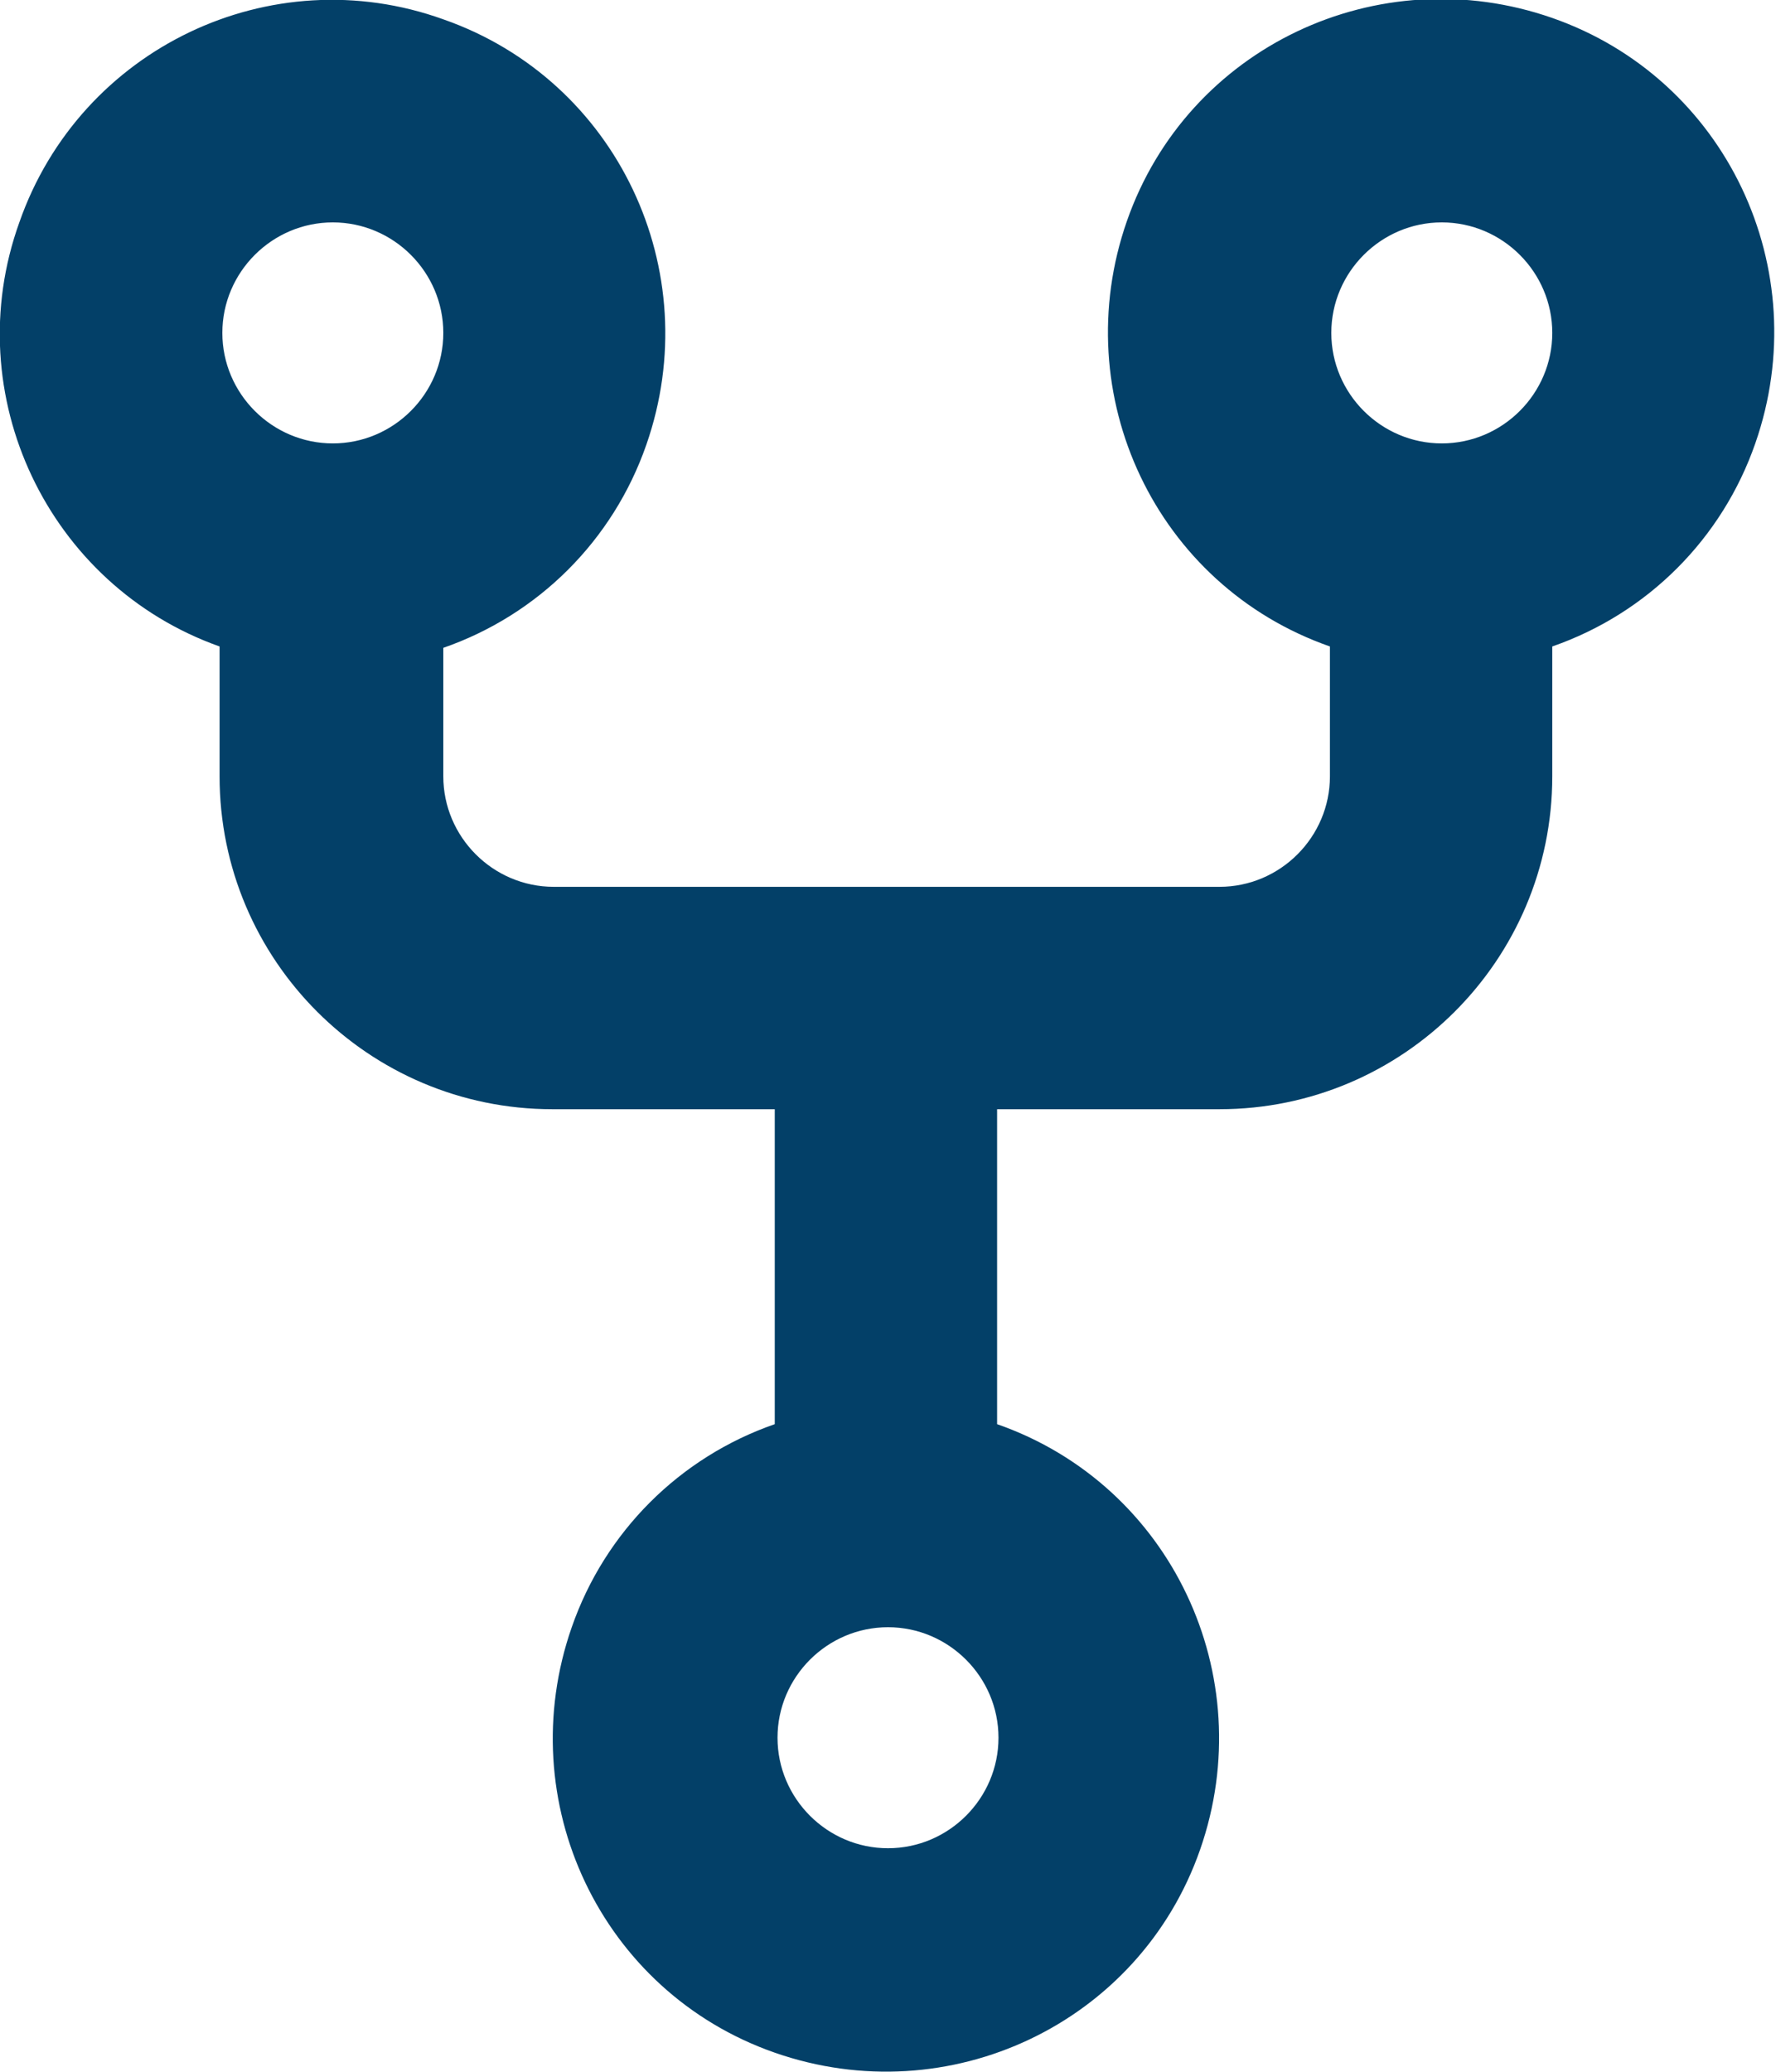 <?xml version="1.0" encoding="UTF-8"?><svg id="Capa_2" xmlns="http://www.w3.org/2000/svg" viewBox="0 0 12.86 15"><defs><style>.cls-1{fill:#034068;stroke-width:0px;}</style></defs><g id="Capa_1-2"><path class="cls-1" d="m3.21,4.68v.94c0,.44.36.8.8.8h4.82c.44,0,.8-.36.8-.8v-.94c-1.26-.44-1.91-1.82-1.47-3.08.44-1.26,1.82-1.91,3.08-1.47,1.26.44,1.91,1.82,1.47,3.08-.24.69-.78,1.23-1.47,1.47v.94c0,1.33-1.08,2.41-2.41,2.41h-1.61v2.28c1.26.44,1.91,1.82,1.47,3.08-.44,1.26-1.82,1.91-3.08,1.47-1.26-.44-1.91-1.82-1.47-3.08.24-.69.78-1.23,1.47-1.47v-2.28h-1.61c-1.33,0-2.41-1.08-2.41-2.41v-.94C.35,4.24-.31,2.86.14,1.61.58.35,1.96-.31,3.21.14c1.26.44,1.91,1.82,1.47,3.08-.24.69-.78,1.23-1.47,1.47Zm0-2.27c0-.44-.36-.8-.8-.8s-.8.36-.8.8.36.8.8.8.8-.36.8-.8Zm7.23.8c.44,0,.8-.36.8-.8s-.36-.8-.8-.8-.8.36-.8.8.36.8.8.8Zm-3.21,9.37c0-.44-.36-.8-.8-.8s-.8.36-.8.8.36.8.8.8.8-.36.8-.8Z"/></g></svg>